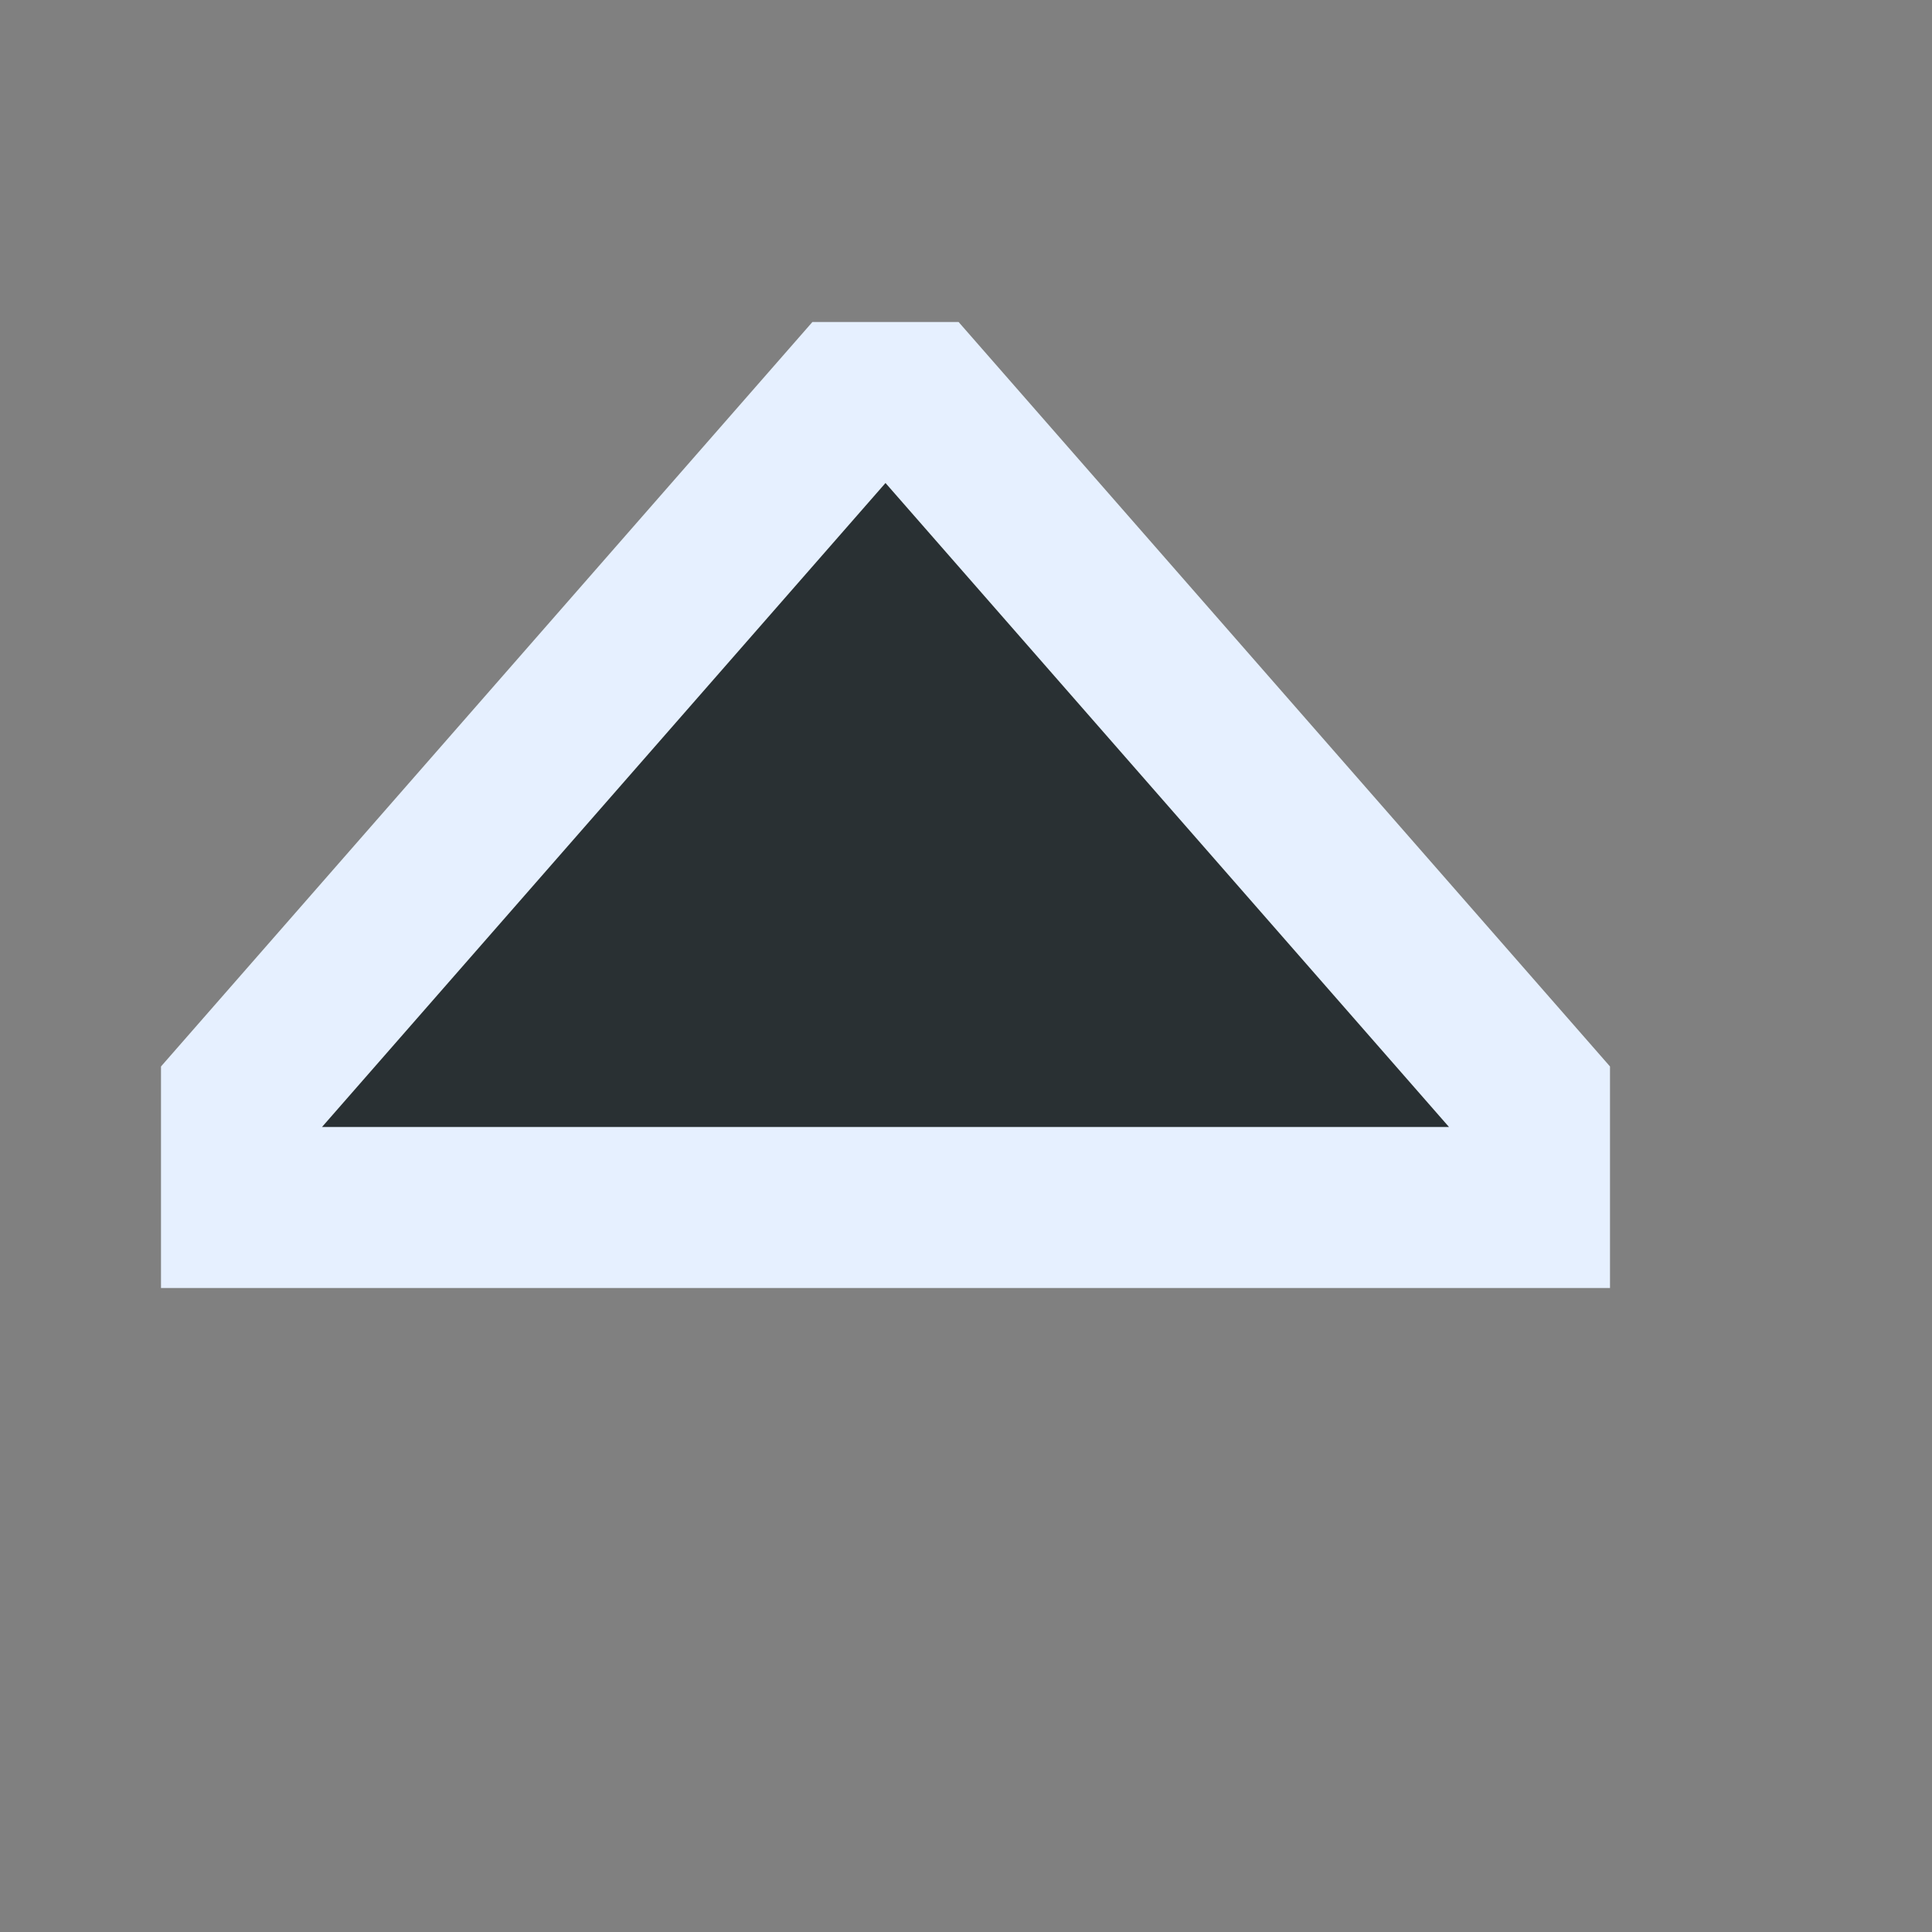 <svg ti:v="1" width="12" height="12" viewBox="0 0 12 12" xmlns="http://www.w3.org/2000/svg" xmlns:ti="urn:schemas-jetbrains-com:tisvg"><rect x="0" y="0" width="12" height="12" fill="#808080" stroke="none"/><rect id="frame" width="12" height="12" fill="none"/><g fill-rule="evenodd"><path d="M10 6.624L5.954 2h-.908L1 6.624V8h9V6.624z" fill="#E6F0FF"/><path d="M9 7L5.5 3 2 7h7z" fill="#293033"/></g></svg>